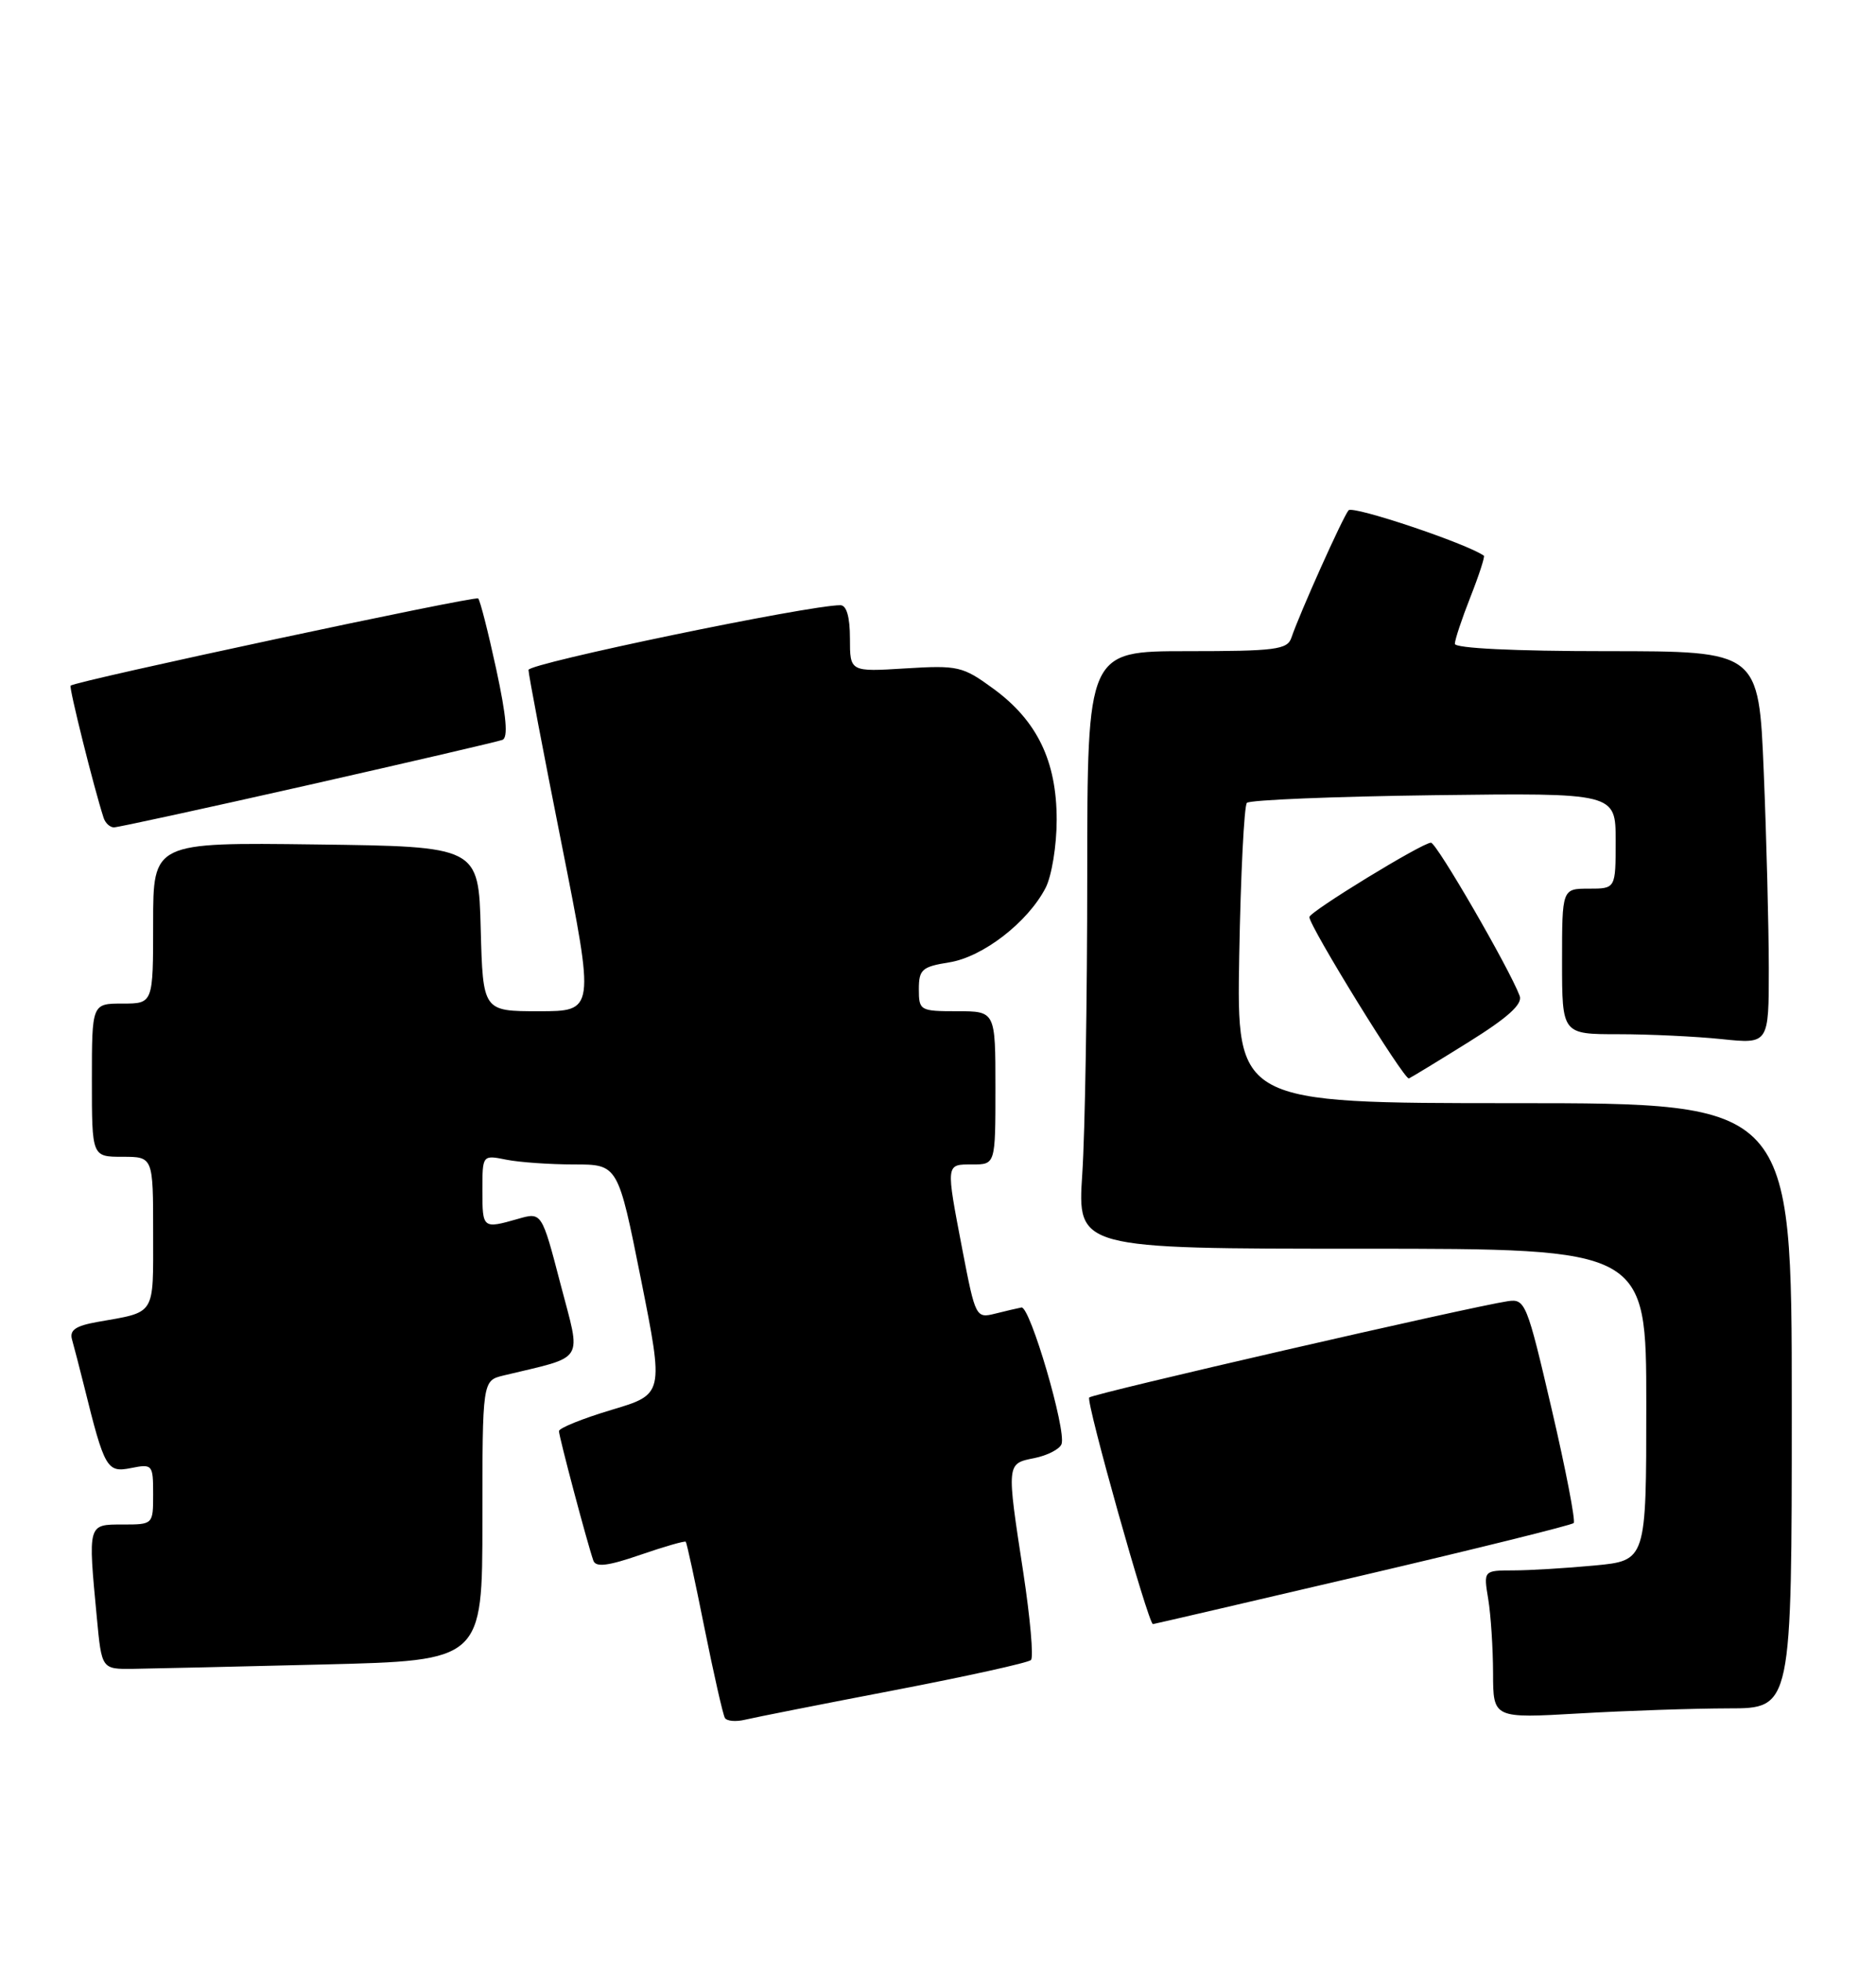 <?xml version="1.0" encoding="UTF-8" standalone="no"?>
<!DOCTYPE svg PUBLIC "-//W3C//DTD SVG 1.1//EN" "http://www.w3.org/Graphics/SVG/1.1/DTD/svg11.dtd" >
<svg xmlns="http://www.w3.org/2000/svg" xmlns:xlink="http://www.w3.org/1999/xlink" version="1.1" viewBox="0 0 245 256">
 <g >
 <path fill="currentColor"
d=" M 116.75 220.64 C 126.24 218.82 134.29 217.04 134.64 216.69 C 135.00 216.34 134.54 211.20 133.64 205.27 C 131.44 190.93 131.43 191.06 135.09 190.33 C 136.78 189.99 138.38 189.17 138.63 188.51 C 139.30 186.77 134.52 170.47 133.40 170.67 C 132.89 170.77 131.33 171.13 129.94 171.48 C 127.46 172.10 127.38 171.93 125.70 163.22 C 123.51 151.77 123.48 152.00 127.00 152.00 C 130.00 152.00 130.00 152.00 130.00 142.00 C 130.00 132.00 130.00 132.00 125.00 132.00 C 120.16 132.00 120.00 131.91 120.00 129.13 C 120.00 126.55 120.41 126.19 123.97 125.62 C 128.37 124.92 134.23 120.38 136.55 115.90 C 137.35 114.35 138.00 110.37 138.00 107.01 C 138.00 99.35 135.45 94.07 129.72 89.89 C 125.73 86.97 125.11 86.83 118.25 87.25 C 111.00 87.70 111.00 87.70 111.00 83.35 C 111.00 80.54 110.56 79.00 109.75 79.00 C 105.63 78.99 69.00 86.59 69.02 87.45 C 69.02 88.03 70.98 98.29 73.36 110.25 C 77.68 132.00 77.68 132.00 70.37 132.00 C 63.07 132.00 63.07 132.00 62.78 121.25 C 62.50 110.50 62.50 110.50 41.25 110.23 C 20.00 109.96 20.00 109.96 20.00 120.48 C 20.00 131.00 20.00 131.00 16.00 131.00 C 12.00 131.00 12.00 131.00 12.00 141.00 C 12.00 151.00 12.00 151.00 16.00 151.00 C 20.00 151.00 20.00 151.00 20.00 160.93 C 20.00 171.87 20.42 171.20 12.72 172.56 C 9.86 173.07 9.05 173.63 9.41 174.87 C 9.67 175.77 10.38 178.53 11.00 181.00 C 13.65 191.71 13.97 192.26 17.11 191.63 C 19.91 191.07 20.00 191.18 20.00 195.03 C 20.00 199.00 20.00 199.00 16.00 199.00 C 11.44 199.00 11.48 198.86 12.65 211.19 C 13.28 217.89 13.28 217.89 17.39 217.84 C 19.65 217.81 30.84 217.55 42.25 217.27 C 63.00 216.76 63.00 216.76 63.00 198.49 C 63.00 180.22 63.00 180.22 65.75 179.55 C 76.61 176.93 75.92 178.04 73.20 167.61 C 70.75 158.21 70.75 158.21 67.63 159.11 C 63.04 160.42 63.00 160.39 63.00 155.38 C 63.00 150.75 63.00 150.75 66.13 151.38 C 67.84 151.72 71.83 152.00 74.98 152.00 C 80.71 152.00 80.71 152.00 83.71 167.00 C 86.70 182.00 86.70 182.00 79.85 184.04 C 76.08 185.17 73.00 186.41 73.00 186.81 C 73.00 187.53 76.68 201.39 77.49 203.71 C 77.80 204.61 79.39 204.42 83.62 202.96 C 86.76 201.88 89.43 201.11 89.56 201.25 C 89.69 201.39 90.79 206.45 92.00 212.50 C 93.22 218.55 94.42 223.84 94.67 224.25 C 94.92 224.67 96.11 224.77 97.31 224.48 C 98.52 224.19 107.26 222.46 116.75 220.64 Z  M 225.75 223.00 C 234.00 223.00 234.00 223.00 234.00 183.50 C 234.00 144.00 234.00 144.00 197.75 144.00 C 161.50 144.00 161.50 144.00 161.84 124.75 C 162.03 114.16 162.48 105.19 162.84 104.80 C 163.20 104.42 174.19 103.97 187.25 103.80 C 211.00 103.50 211.00 103.50 211.00 109.75 C 211.00 116.00 211.00 116.00 207.50 116.00 C 204.00 116.00 204.00 116.00 204.00 125.50 C 204.00 135.00 204.00 135.00 211.35 135.00 C 215.40 135.00 221.47 135.29 224.85 135.64 C 231.00 136.28 231.00 136.28 231.00 126.39 C 230.99 120.95 230.70 109.41 230.34 100.75 C 229.69 85.00 229.69 85.00 209.84 85.00 C 197.79 85.00 190.00 84.62 190.00 84.04 C 190.00 83.51 190.92 80.75 192.04 77.91 C 193.16 75.07 193.94 72.65 193.79 72.54 C 191.56 70.95 176.68 65.96 176.12 66.61 C 175.36 67.51 169.75 80.01 168.65 83.25 C 168.13 84.80 166.55 85.00 155.03 85.00 C 142.00 85.00 142.00 85.00 141.99 114.25 C 141.99 130.34 141.70 147.89 141.34 153.25 C 140.70 163.00 140.70 163.00 177.85 163.00 C 215.00 163.00 215.00 163.00 215.00 183.36 C 215.00 203.71 215.00 203.71 208.25 204.35 C 204.54 204.70 199.75 204.99 197.62 204.99 C 193.74 205.00 193.74 205.00 194.36 208.75 C 194.70 210.81 194.98 215.16 194.99 218.40 C 195.00 224.31 195.00 224.31 206.25 223.66 C 212.44 223.30 221.21 223.01 225.75 223.00 Z  M 177.91 205.65 C 192.83 202.16 205.25 199.08 205.52 198.81 C 205.78 198.55 204.49 191.84 202.64 183.92 C 199.41 170.06 199.19 169.51 196.91 169.85 C 191.97 170.59 142.77 181.90 142.25 182.42 C 141.78 182.88 149.97 212.00 150.57 212.00 C 150.68 212.00 162.99 209.14 177.91 205.65 Z  M 191.82 136.01 C 196.91 132.84 198.86 131.08 198.47 130.01 C 197.13 126.43 187.61 110.00 186.88 110.00 C 185.75 110.00 171.00 119.02 171.00 119.71 C 171.00 120.91 183.41 141.03 184.00 140.77 C 184.34 140.62 187.86 138.48 191.82 136.01 Z  M 40.16 102.50 C 53.55 99.47 65.00 96.81 65.61 96.58 C 66.38 96.30 66.14 93.53 64.81 87.37 C 63.76 82.52 62.70 78.36 62.45 78.12 C 62.07 77.74 9.98 88.87 9.22 89.50 C 8.98 89.70 12.28 102.92 13.53 106.75 C 13.75 107.44 14.36 108.00 14.88 108.00 C 15.40 108.00 26.78 105.52 40.16 102.50 Z "/>
</g>
</svg>